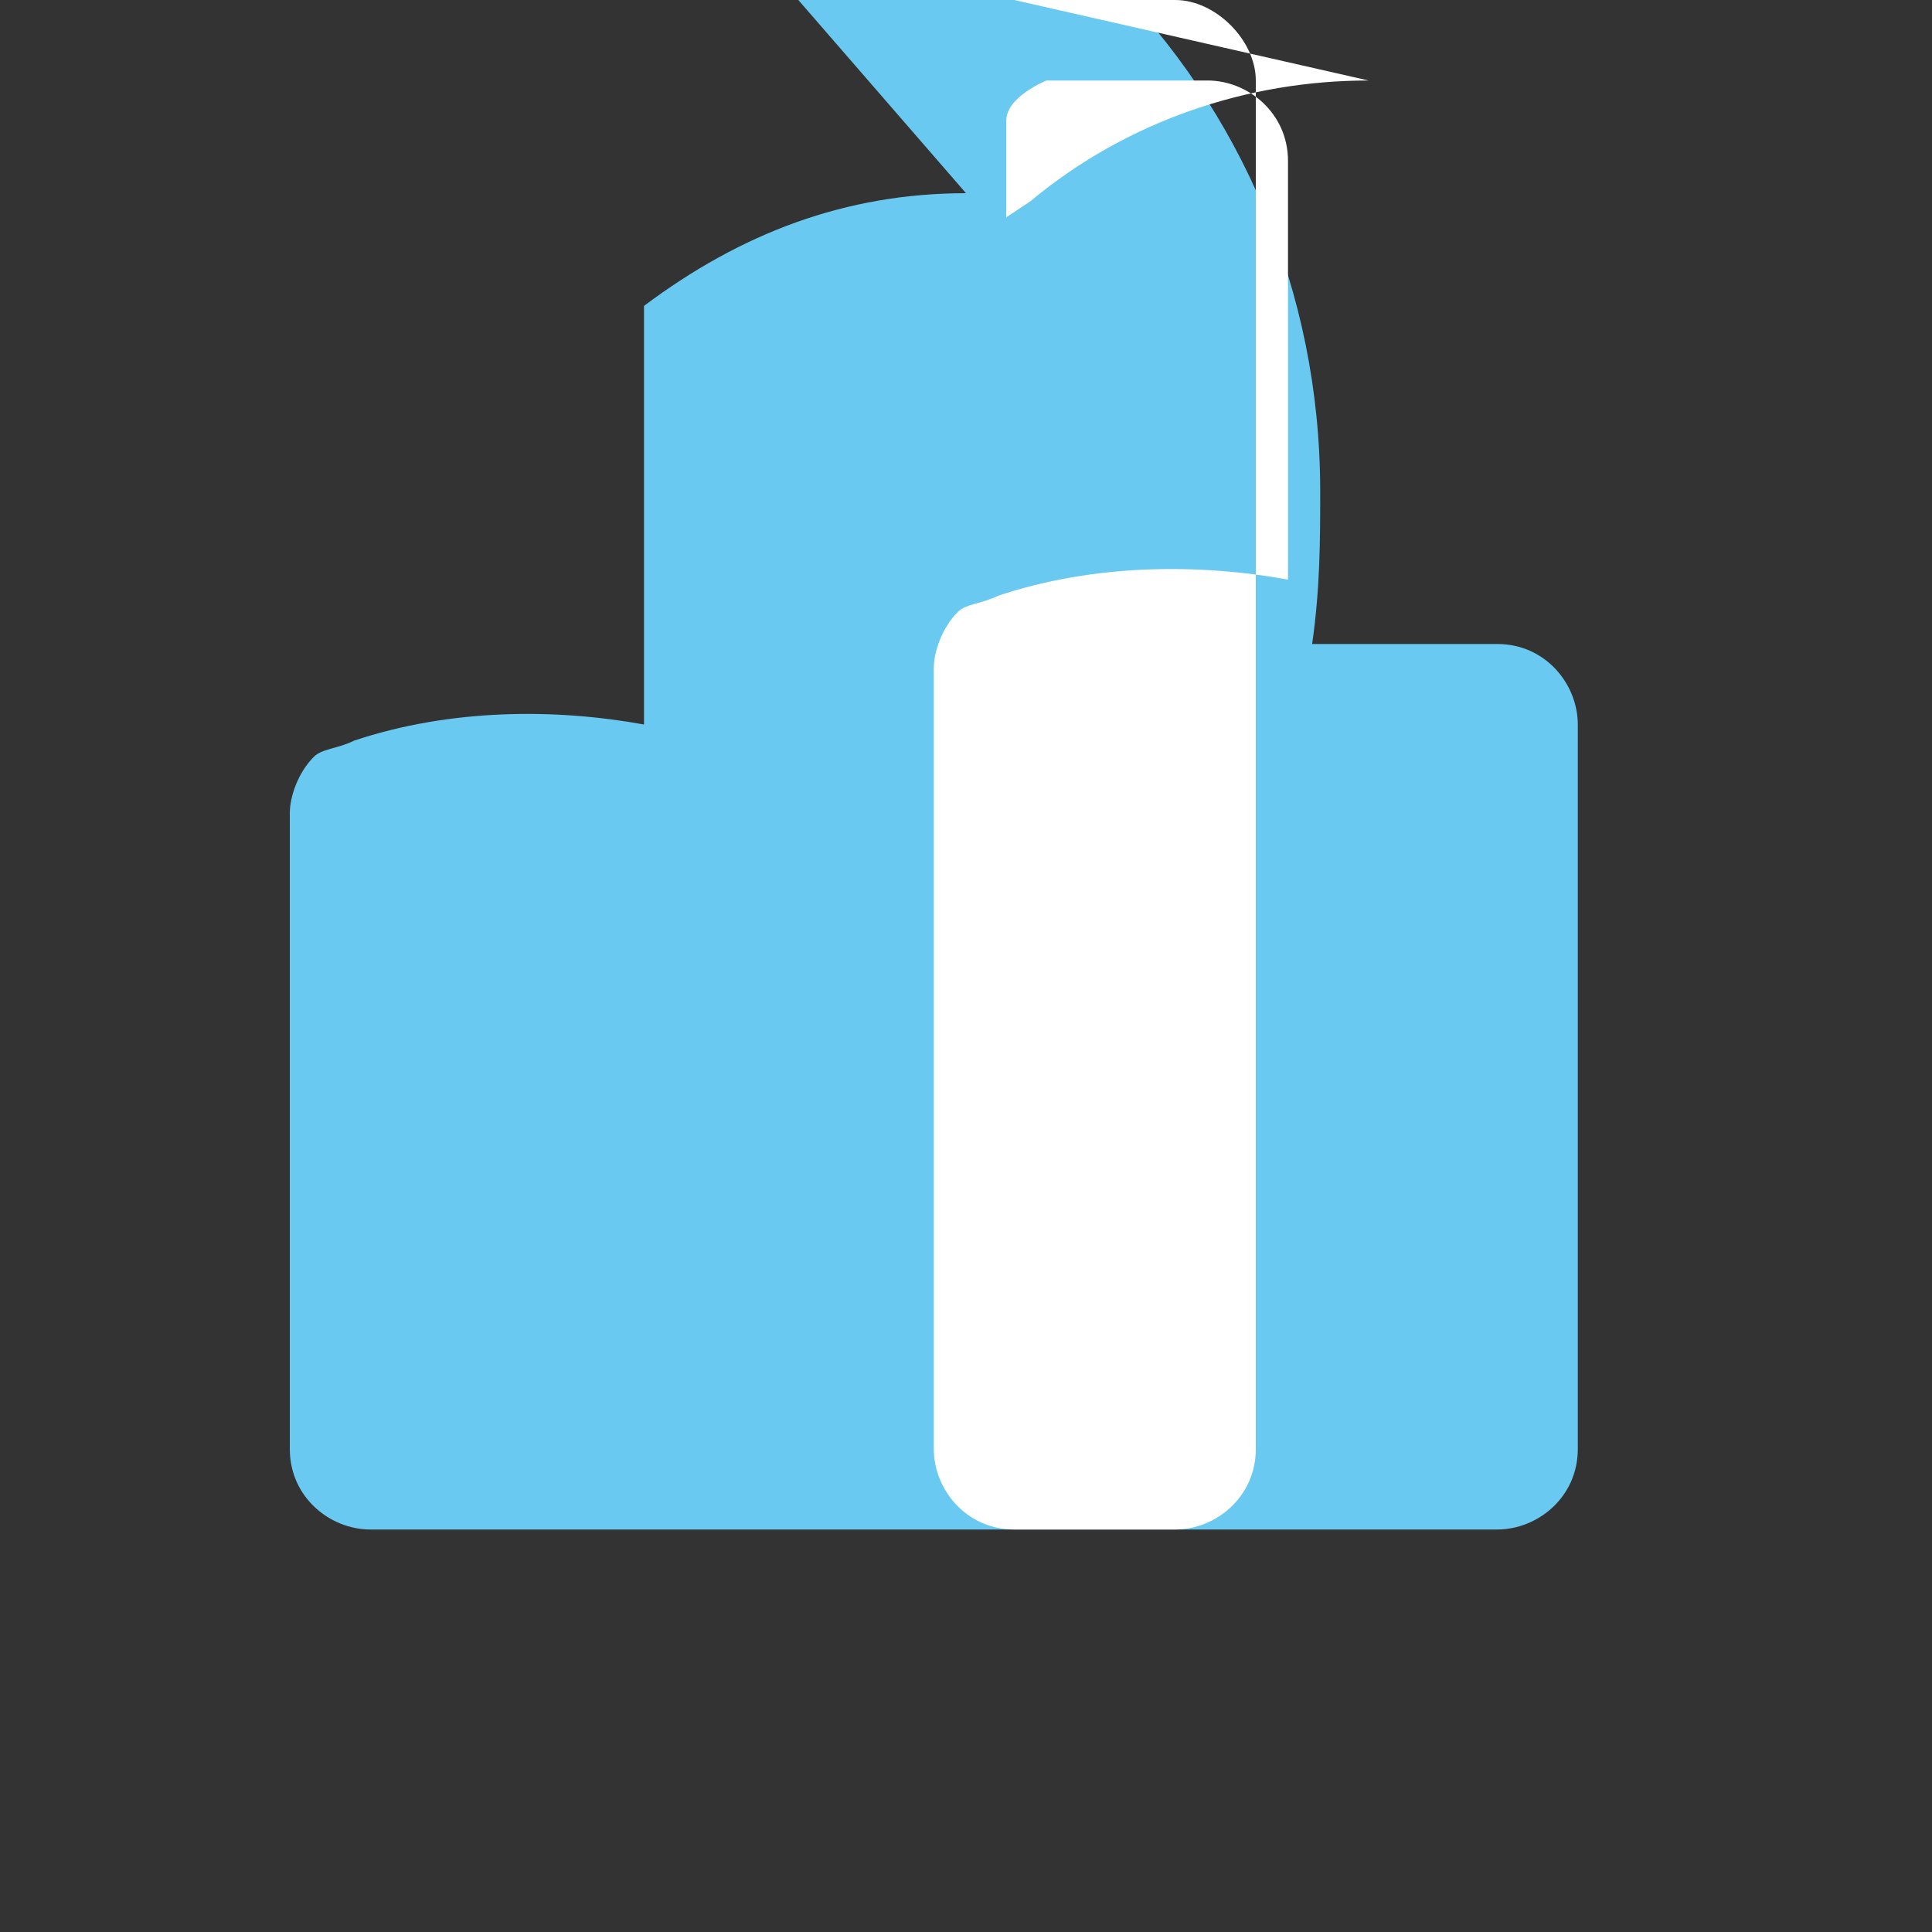 <svg width="24" height="24" viewBox="0 0 24 24" fill="none" xmlns="http://www.w3.org/2000/svg">
  <rect x="0" y="0" width="24" height="24" fill="#333333" stroke="none"/>
  <path d="M12 2.4c-1.5 0-2.8.5-4 1.4v5.2c-1.1-.2-2.4-.2-3.6.2-.2.1-.4.1-.5.2-.2.2-.3.5-.3.7V18c0 .6.5 1 1 1h14c.5 0 1-.4 1-1v-9c0-.5-.4-1-1-1h-2.3c.1-.7.1-1.3.1-1.9 0-5-4-9-9-9z" fill="#69C9F0"/>
  <path d="M17 1c-1.5 0-3 .5-4.2 1.5l-.3.2V1.5C12.5 1.2 13 1 13 1h2c.5 0 1 .4 1 1v5.2c-1.1-.2-2.4-.2-3.6.2-.2.1-.4.1-.5.2-.2.2-.3.5-.3.7V18c0 .5.4 1 1 1h2c.5 0 1-.4 1-1V1c0-.5-.5-1-1-1h-2z" fill="#FFFFFF"/>
</svg>
